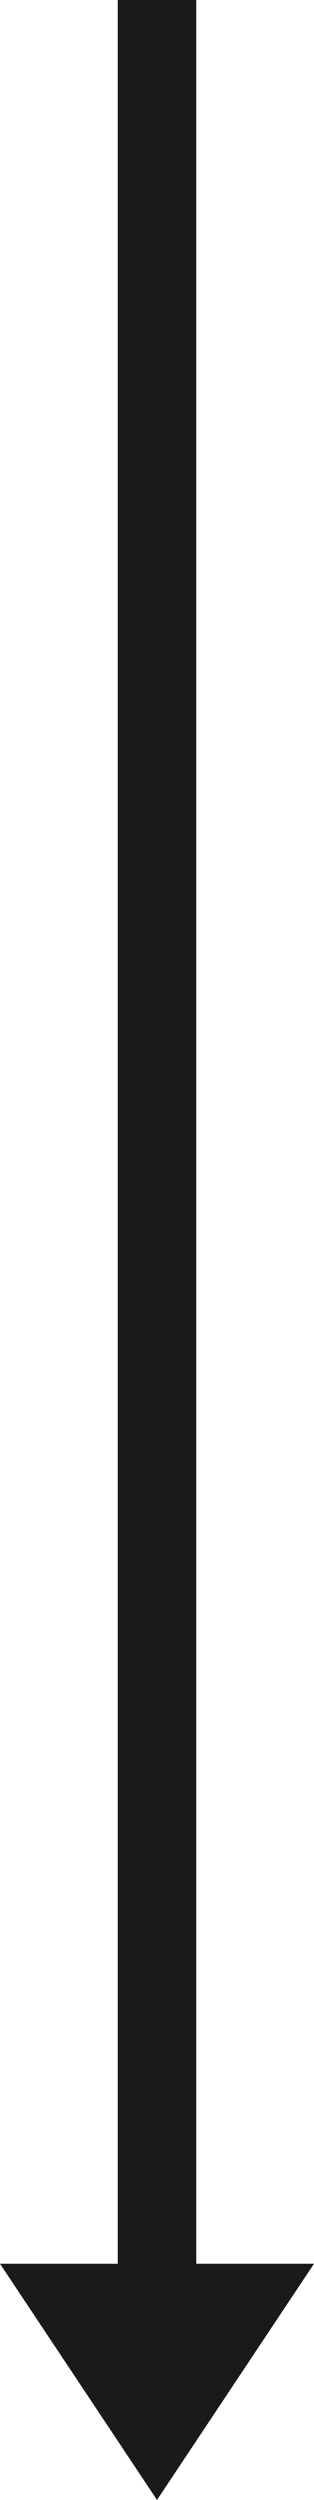 <?xml version="1.0" encoding="UTF-8"?>
<svg width="16px" height="127px" viewBox="0 0 16 127" version="1.1" xmlns="http://www.w3.org/2000/svg" xmlns:xlink="http://www.w3.org/1999/xlink">
    <!-- Generator: Sketch 44.1 (41455) - http://www.bohemiancoding.com/sketch -->
    <title>long arrow</title>
    <desc>Created with Sketch.</desc>
    <defs></defs>
    <g id="tools" stroke="none" stroke-width="1" fill="none" fill-rule="evenodd">
        <g id="Artboard">
            <g id="long-arrow">
                <polygon id="Triangle" fill="#1A1A1A" transform="translate(8, 121) rotate(180) translate(-8, -121) " points="8 115 16 127 0 127"></polygon>
                <path d="M8,0.712 L8,113.509" id="Line" stroke="#1A1A1A" stroke-width="4" stroke-linecap="square"></path>
            </g>
        </g>
    </g>
</svg>